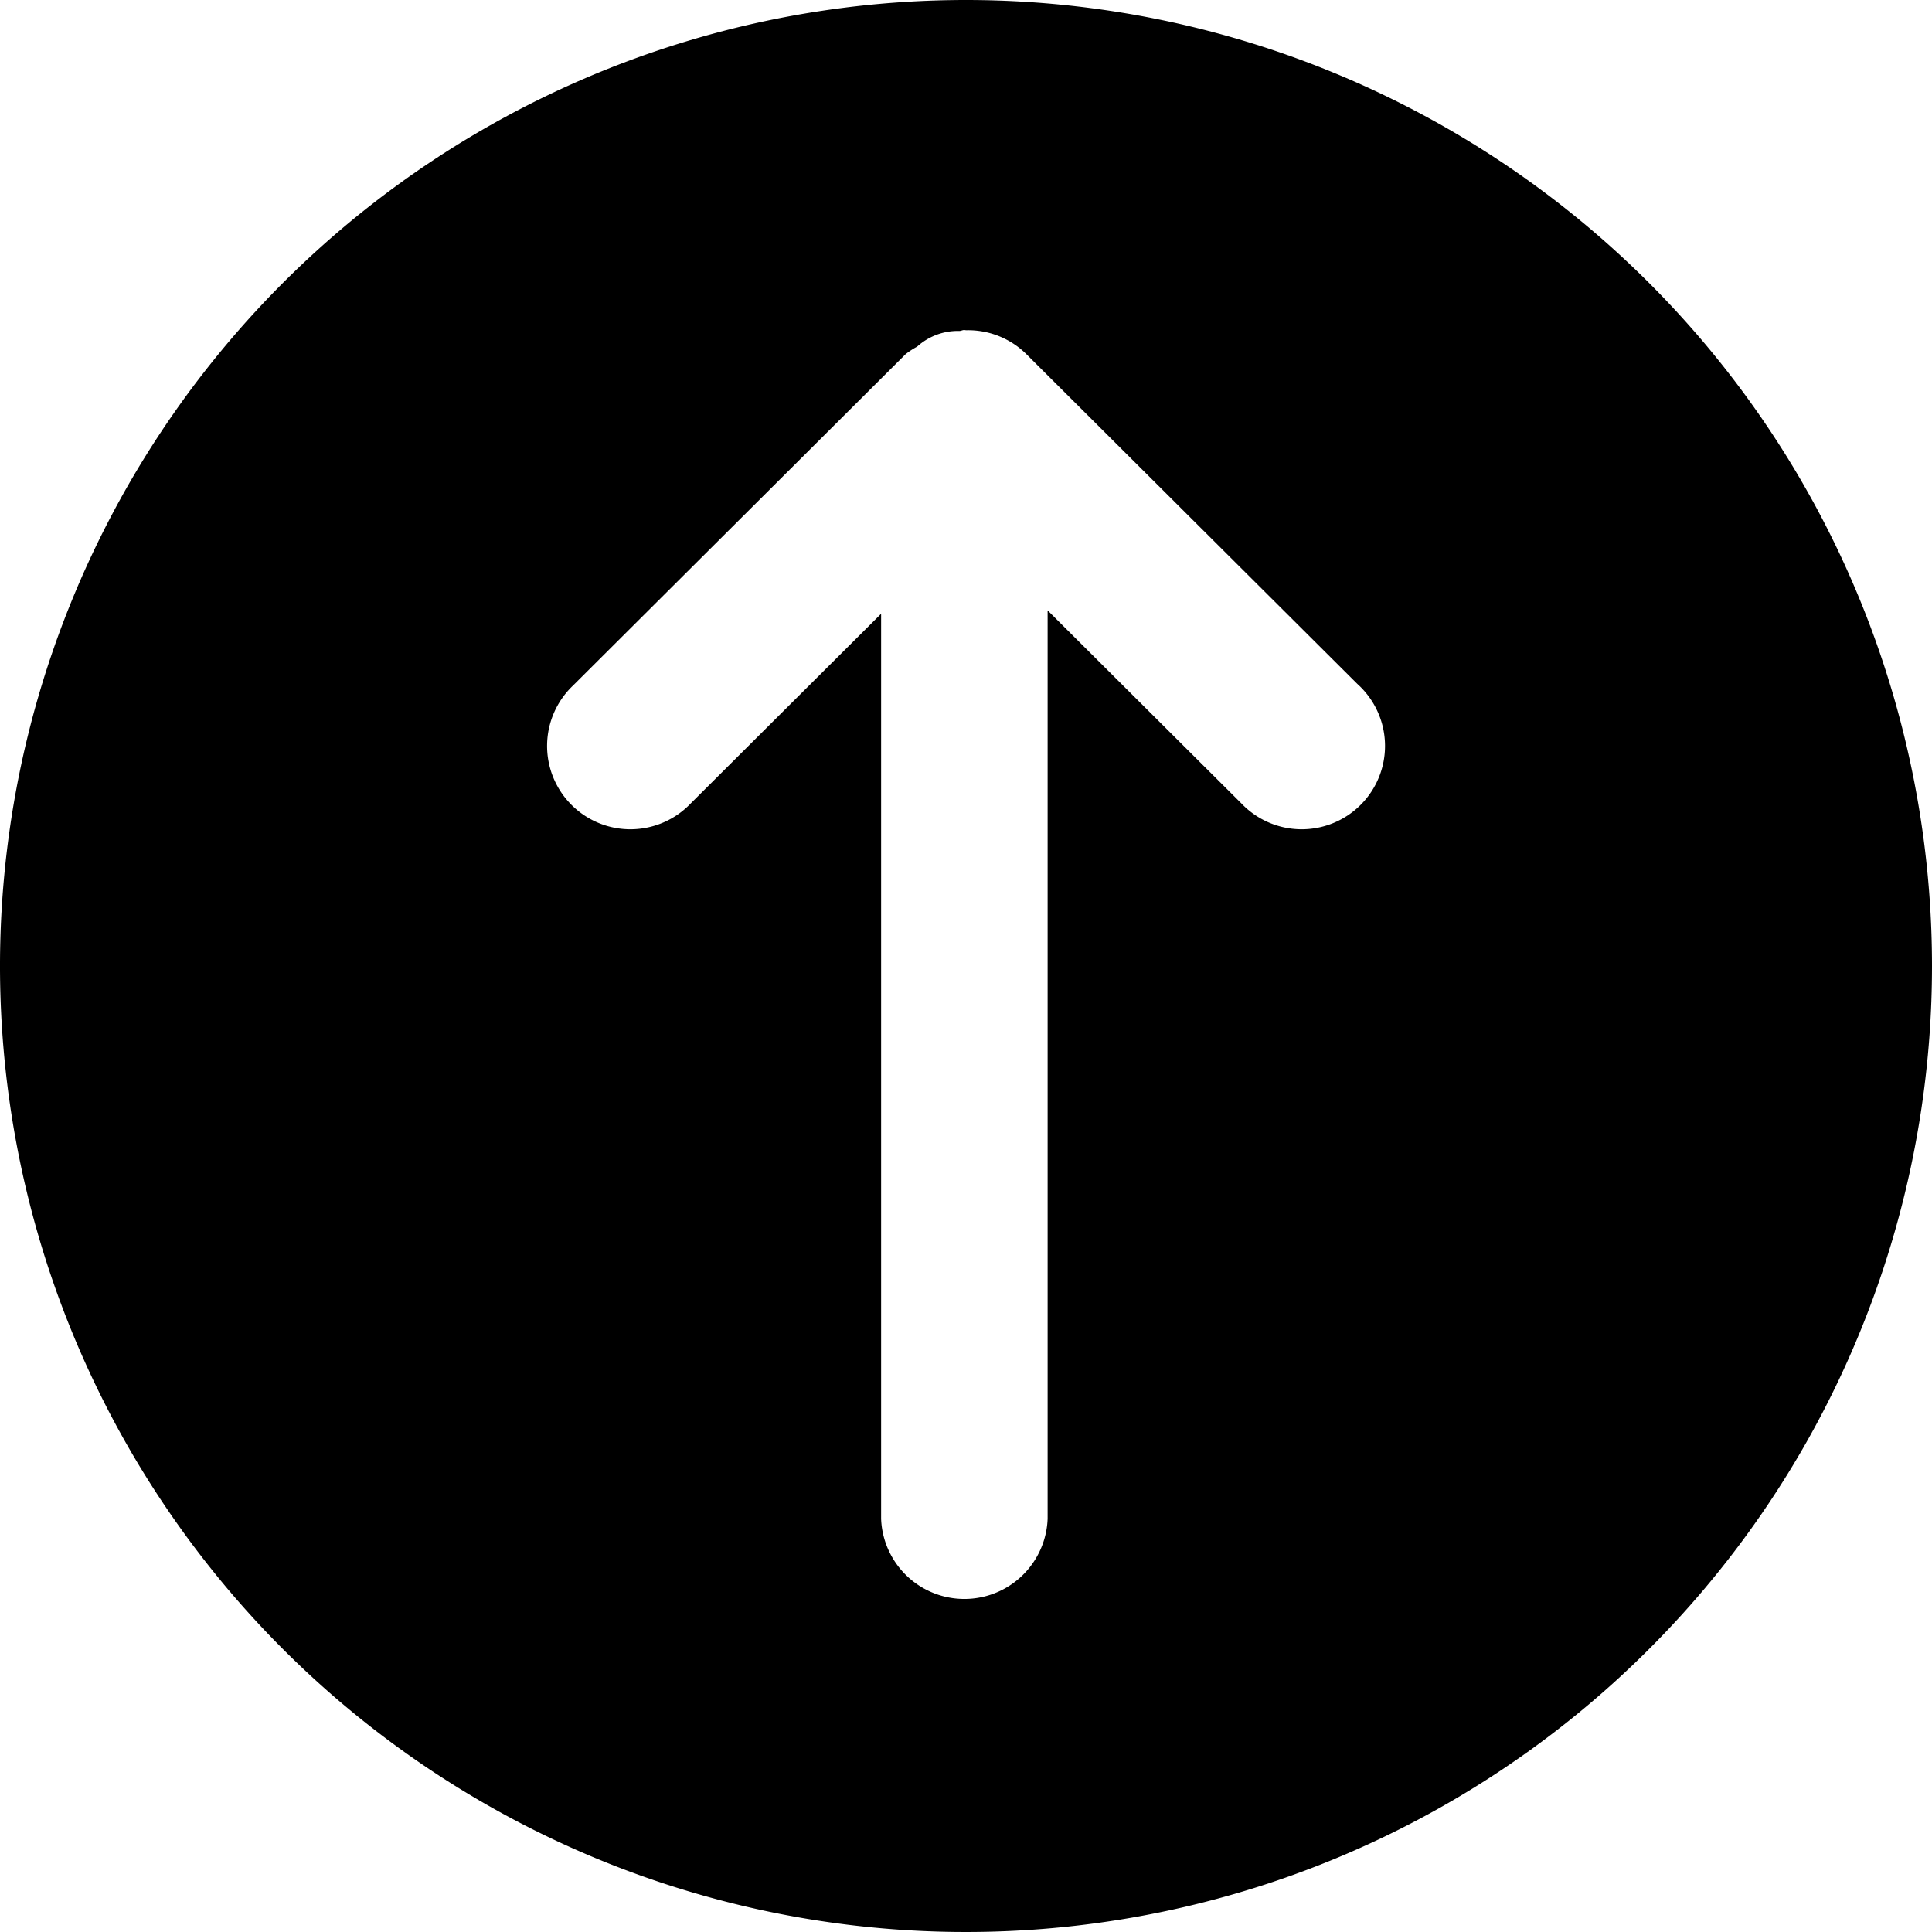 <svg xmlns="http://www.w3.org/2000/svg" width="1em" height="1em" viewBox="0 0 16 16"><title>ArrowUpFill</title><path d="M8,0a8,8,0,1,0,8,8A8,8,0,0,0,8,0ZM8,14.415A6.415,6.415,0,1,1,14.415,8,6.415,6.415,0,0,1,8,14.415Z" transform="translate(0 0)"/><path d="M7.986,14.511A6.511,6.511,0,1,1,14.497,8,6.511,6.511,0,0,1,7.986,14.511Zm3.268-8.834L8.5,2.933a.685.685,0,0,0-.5-.198l-.013-.002-.001,0c-.014,0-.026.007-.039.008a.502.502,0,0,0-.352.13A.643.643,0,0,0,7.5,2.933L4.746,5.677a.69.69,0,1,0,.974.977L7.297,5.083v7.495a.69.69,0,0,0,1.379,0V5.055l1.605,1.599a.69.69,0,1,0,.974-.977Z" transform="translate(0 0)"/><polygon points="8.676 12.578 8.676 12.578 8.675 12.584 8.676 12.578"/><path d="M8.283,13.194c-.011.005-.019.015-.029.02C8.264,13.209,8.272,13.199,8.283,13.194Z" transform="translate(0 0)"/><path d="M7.999,13.265l.001,0a.691.691,0,0,0,.253-.052A.686.686,0,0,1,7.999,13.265Z" transform="translate(0 0)"/></svg>